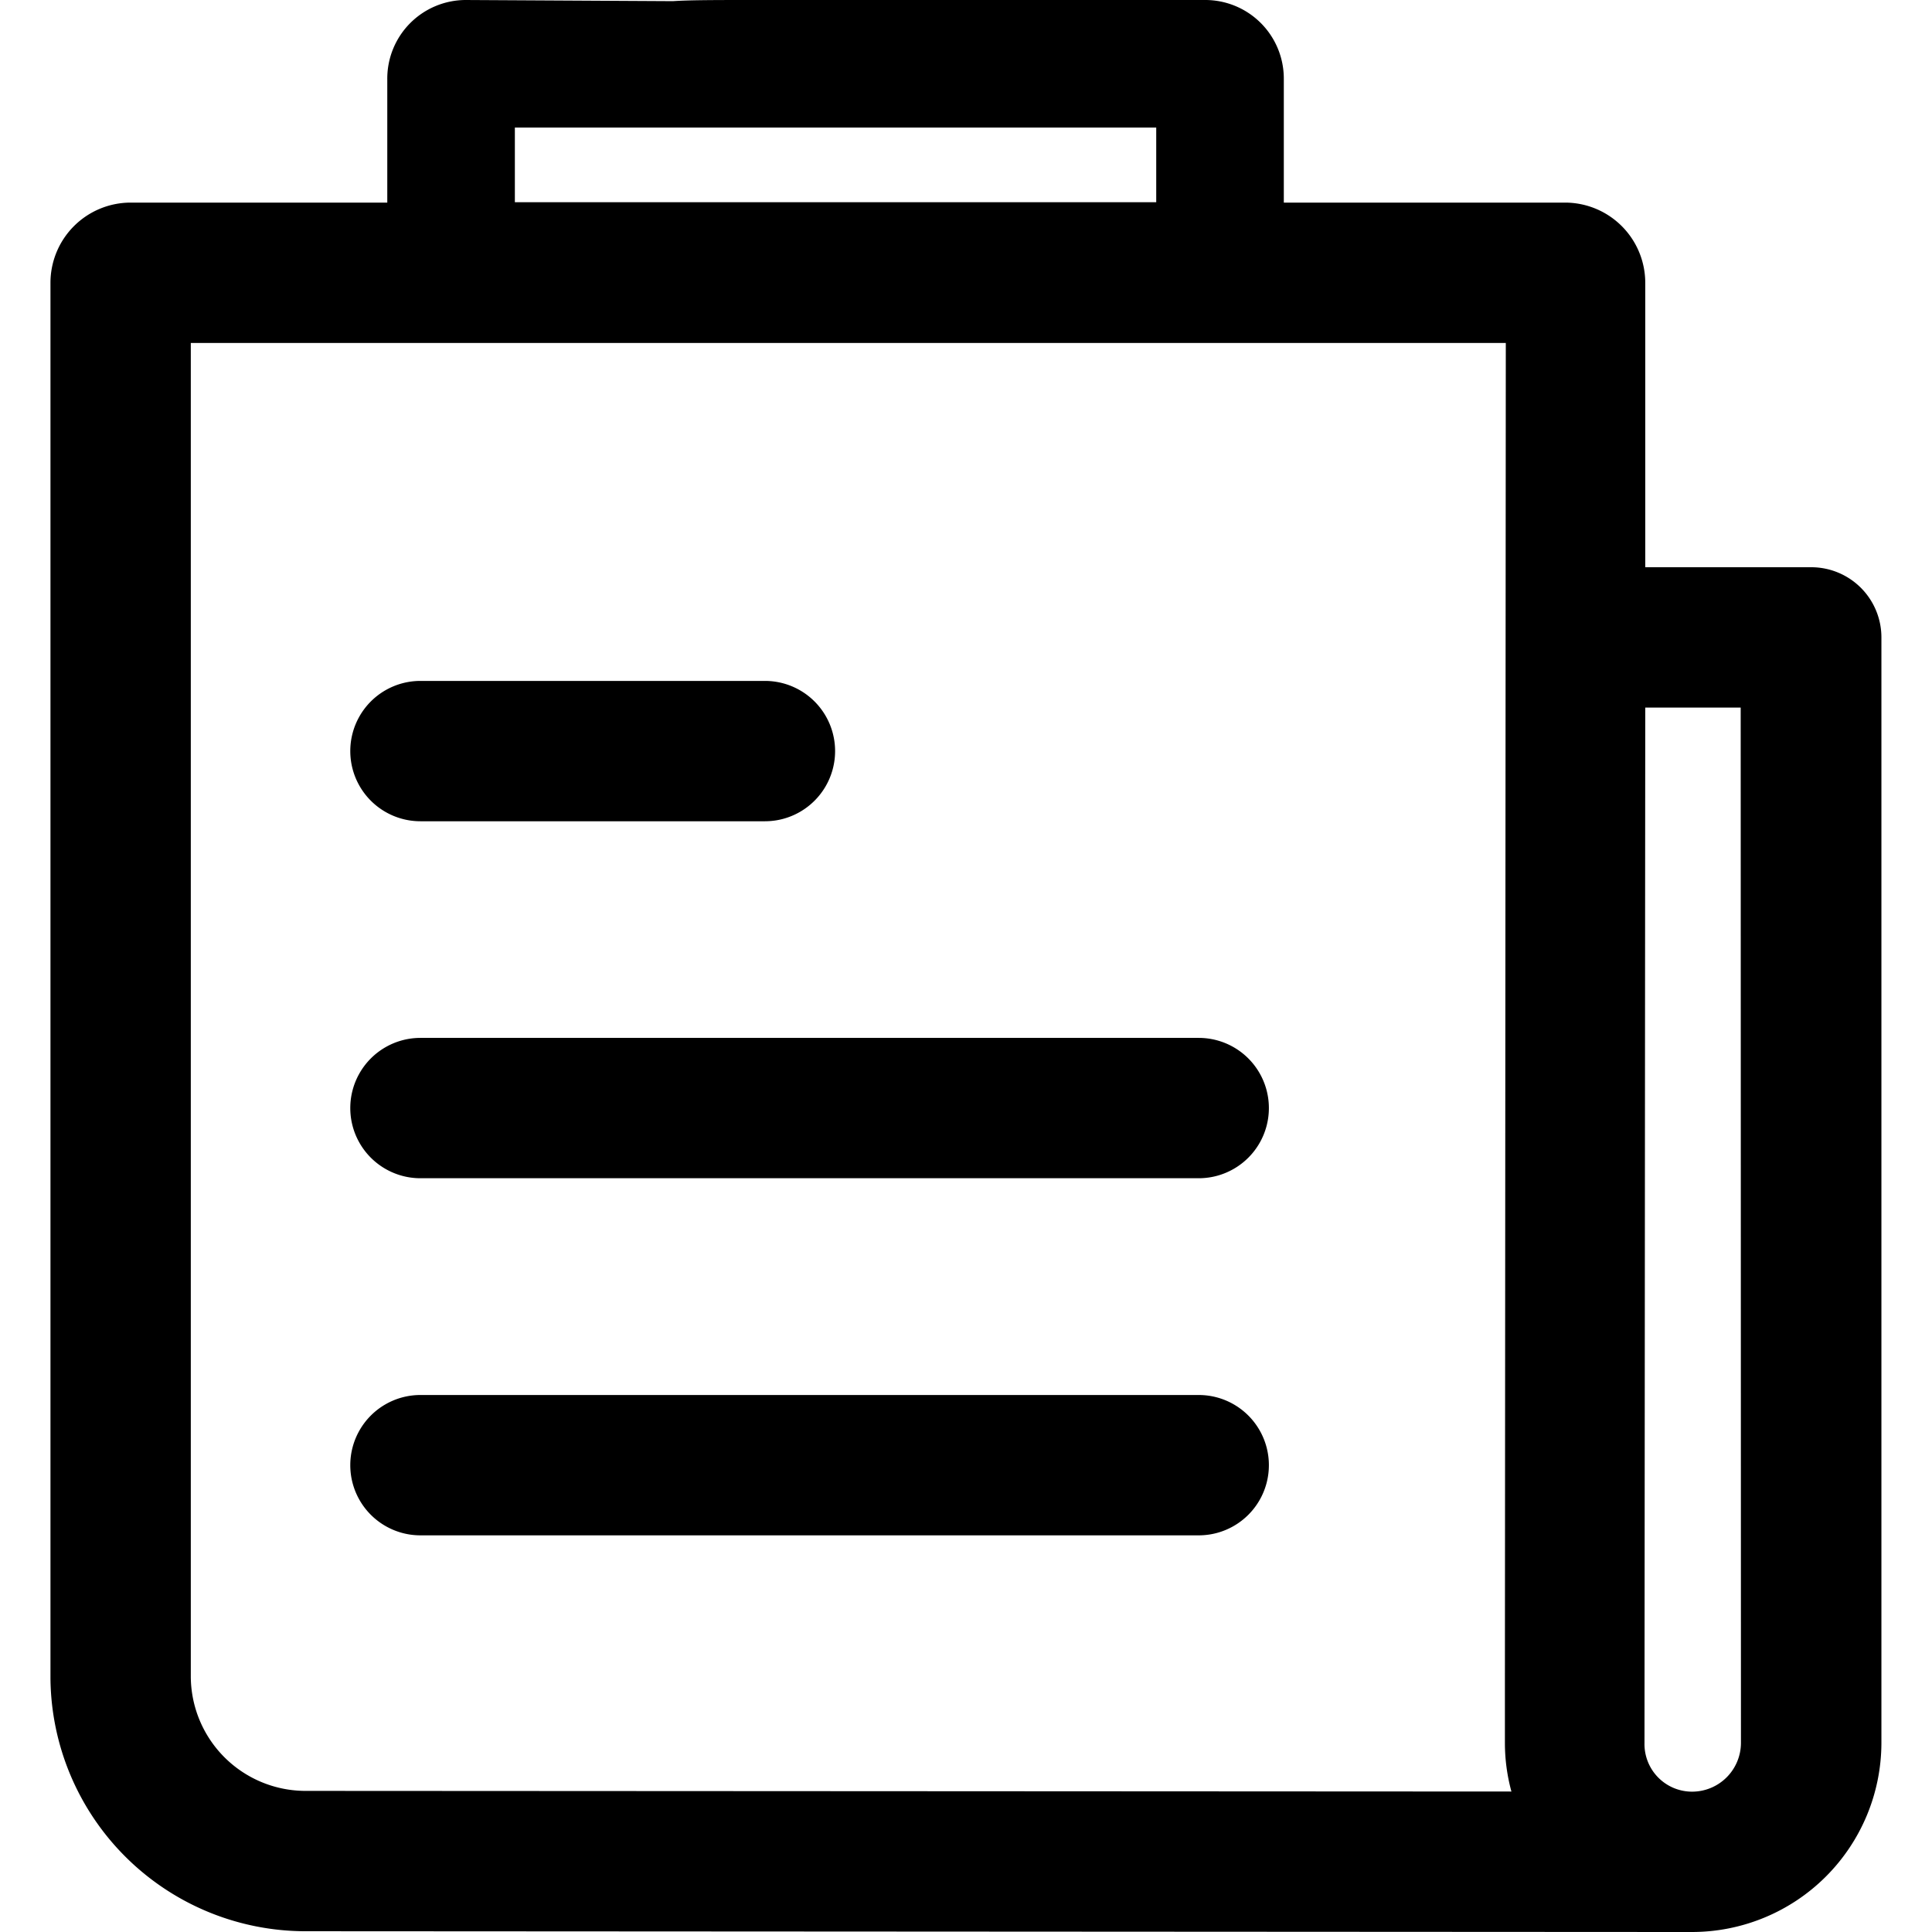 <?xml version="1.0" standalone="no"?><!DOCTYPE svg PUBLIC "-//W3C//DTD SVG 1.1//EN" "http://www.w3.org/Graphics/SVG/1.1/DTD/svg11.dtd"><svg t="1628057972999" class="icon" viewBox="0 0 1024 1024" version="1.1" xmlns="http://www.w3.org/2000/svg" p-id="12904" xmlns:xlink="http://www.w3.org/1999/xlink" width="200" height="200"><defs><style type="text/css"></style></defs><path d="M959.928 300.647H872.02V149.918a42.534 42.534 0 0 0-42.535-42.534H680.446V41.858A41.655 41.655 0 0 0 638.926 0H400.966c-21.64 0-35.231 0-44.293 0.609L246.854 0a41.655 41.655 0 0 0-41.587 41.858v65.526H69.279a42.534 42.534 0 0 0-42.534 42.534V889.5a135.244 135.244 0 0 0 135.244 134.094l730.317 0.406h4.53a100.419 100.419 0 0 0 100.352-100.148V338.11a37.192 37.192 0 0 0-37.26-37.463zM272.888 67.622h339.936v39.559H272.89z m-110.9 881.588a60.86 60.86 0 0 1-60.86-60.86V181.768h696.98l-0.473 707.732v34.352a97.781 97.781 0 0 0 3.45 25.696z m760.748-25.358a25.9 25.9 0 0 1-25.967 25.764 25.223 25.223 0 0 1-25.155-25.764l0.406-548.82h50.58z" p-id="12905"></path><path d="M222.848 435.283h182.58a37.192 37.192 0 0 0 0-74.384h-182.58a37.192 37.192 0 1 0 0 74.384z m412.495 114.822H222.848a37.192 37.192 0 0 0 0 74.384h412.495a37.192 37.192 0 0 0 0-74.384z m0 189.274H222.848a37.192 37.192 0 0 0 0 74.384h412.495a37.192 37.192 0 0 0 0-74.384z" p-id="12906"></path></svg>